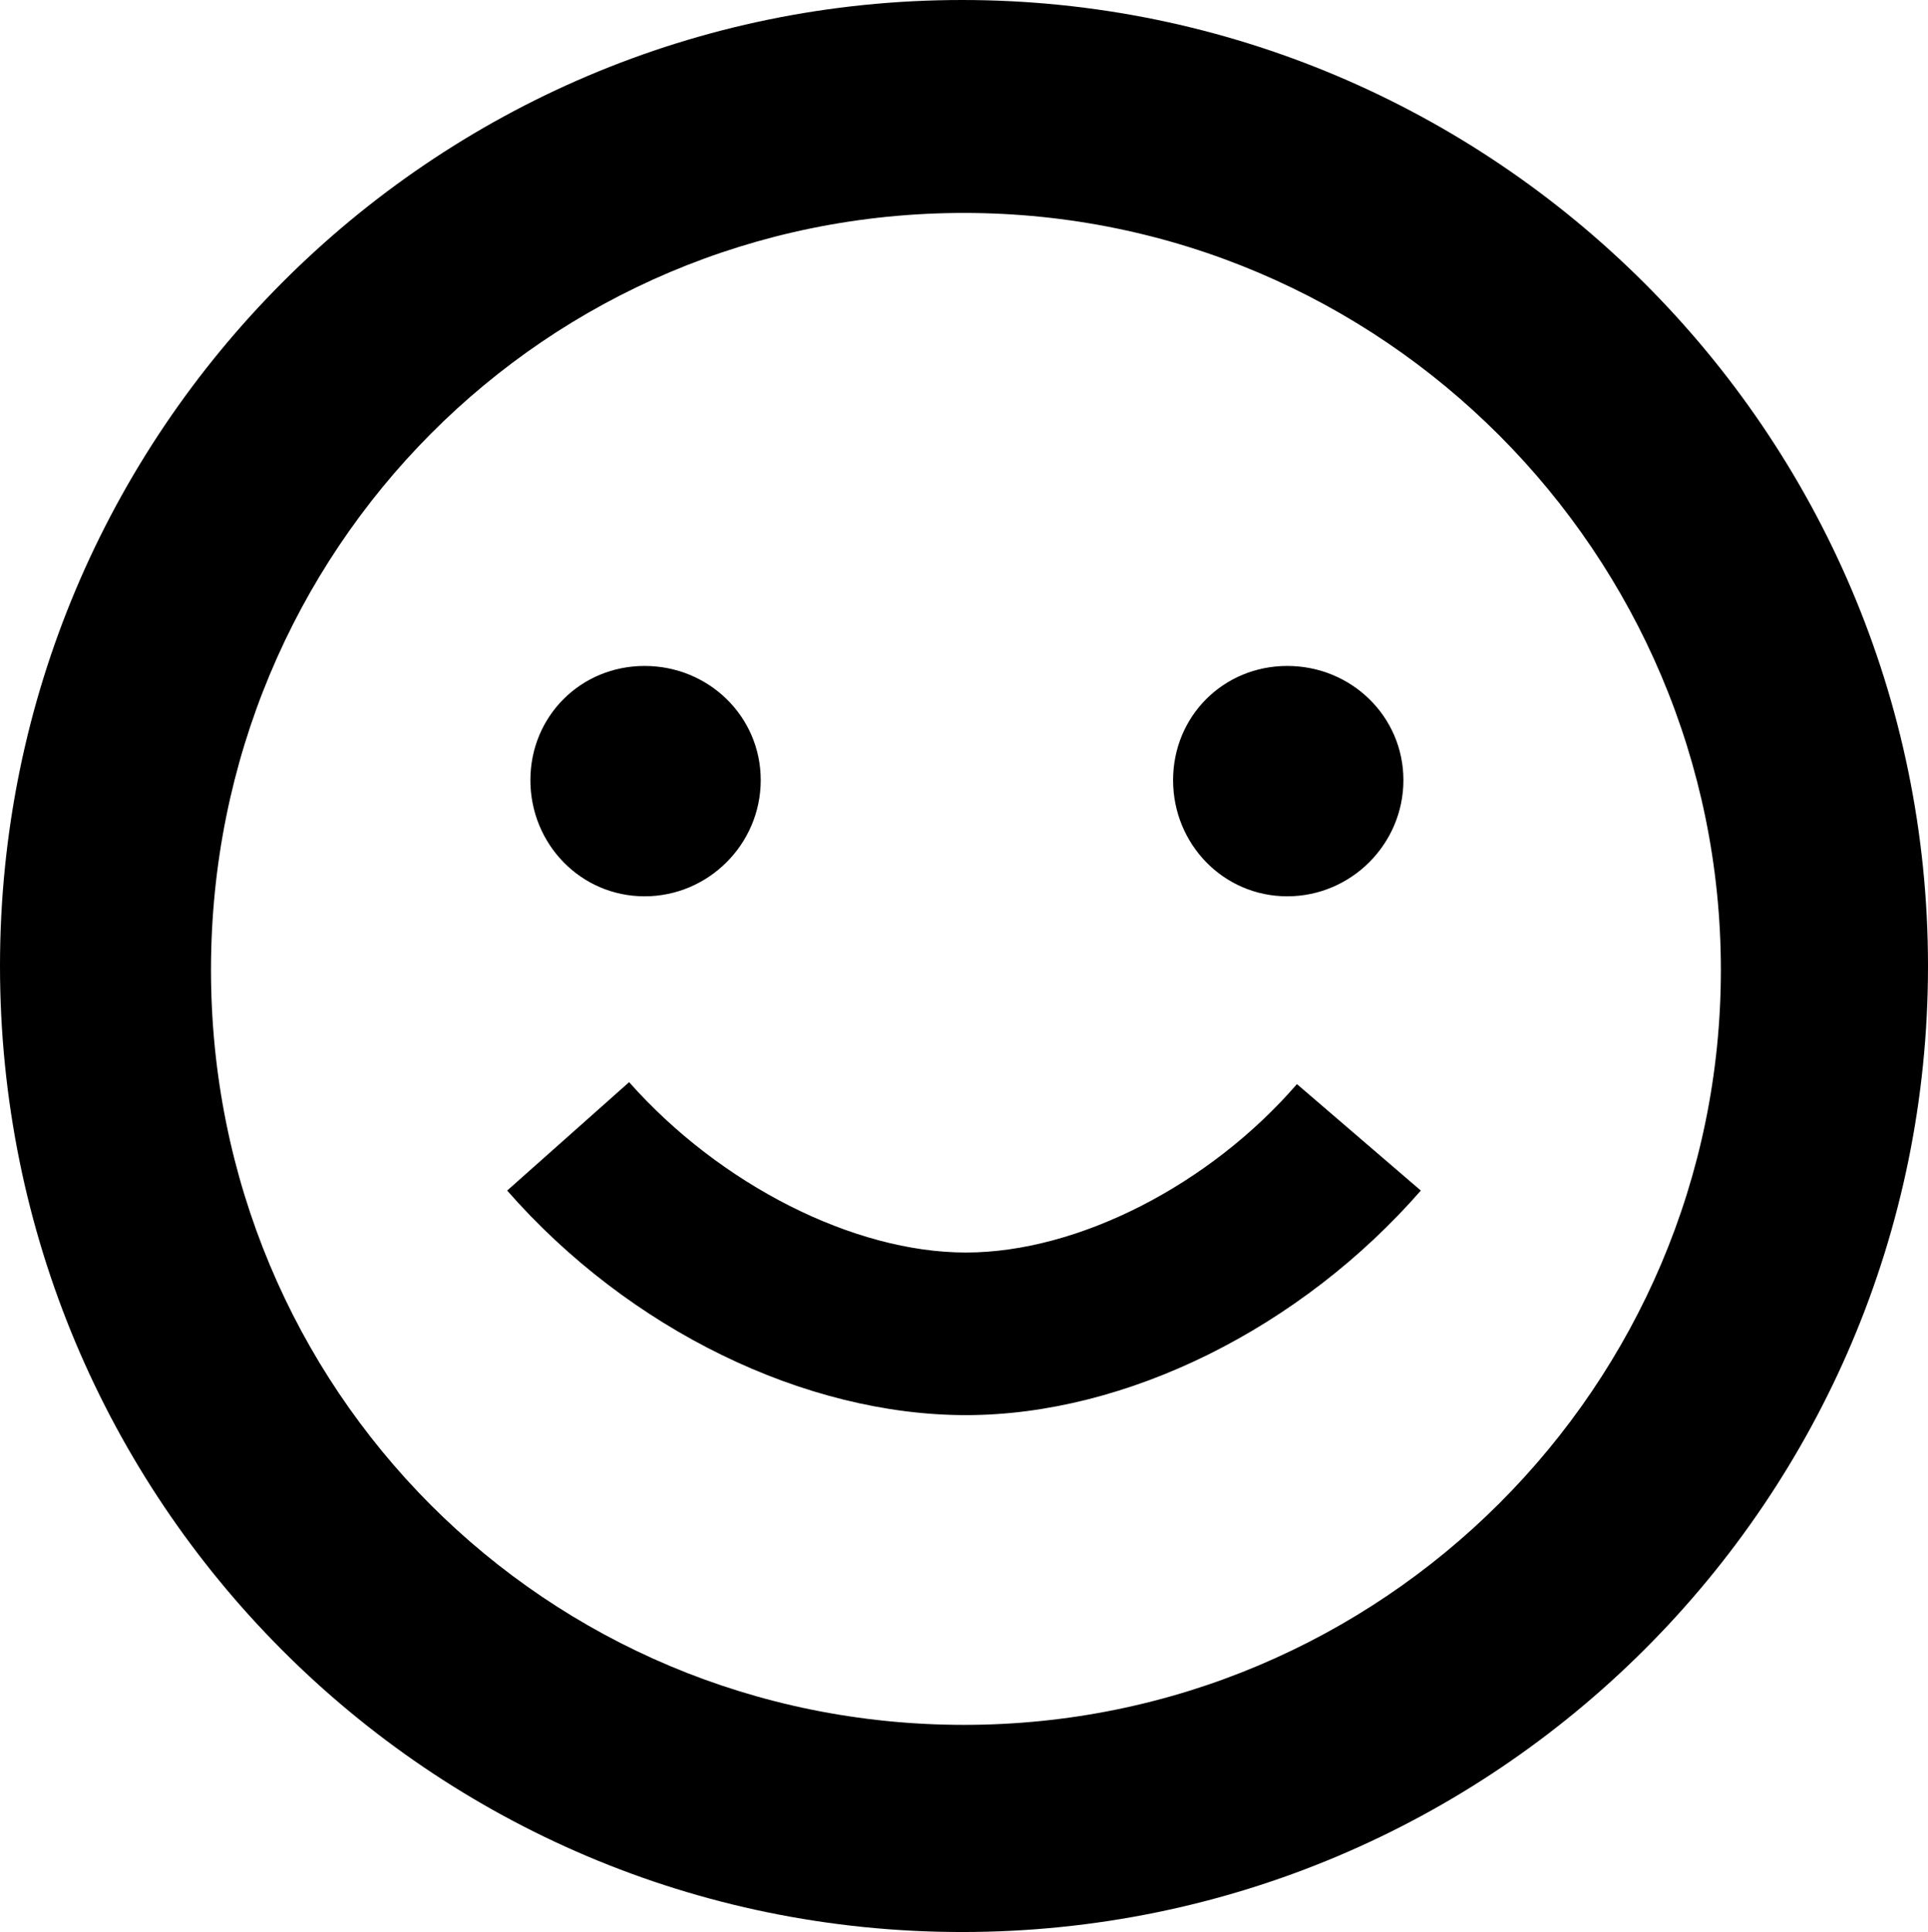 <svg xmlns="http://www.w3.org/2000/svg" viewBox="0 0 298.8 299.4"><path d="M0,149.7C0,66.9,66.9,0,149.1,0s149.7,66.9,149.7,149.7-67.2,149.7-149.7,149.7S0,232.5,0,149.7v0ZM149.4,267.3c64.8,0,117.3-52.5,117.3-117s-52.5-117.3-117.3-117.3-116.7,52.2-116.7,117.3,51.9,117,116.7,117ZM97.5,167.7c14.1,15.9,34.8,26.4,52.2,26.4s37.8-10.5,51.3-26.1l19.2,16.5c-18.6,21.3-45.6,34.8-70.5,34.8s-52.2-13.2-71.1-34.8l18.9-16.8ZM99.9,103.2c9.9,0,18,7.8,18,17.7s-8.1,18-18,18-17.7-8.1-17.7-18,7.8-17.7,17.7-17.7ZM199.5,103.2c9.9,0,18,7.8,18,17.7s-8.1,18-18,18-17.7-8.1-17.7-18,7.8-17.7,17.7-17.7Z" /></svg>